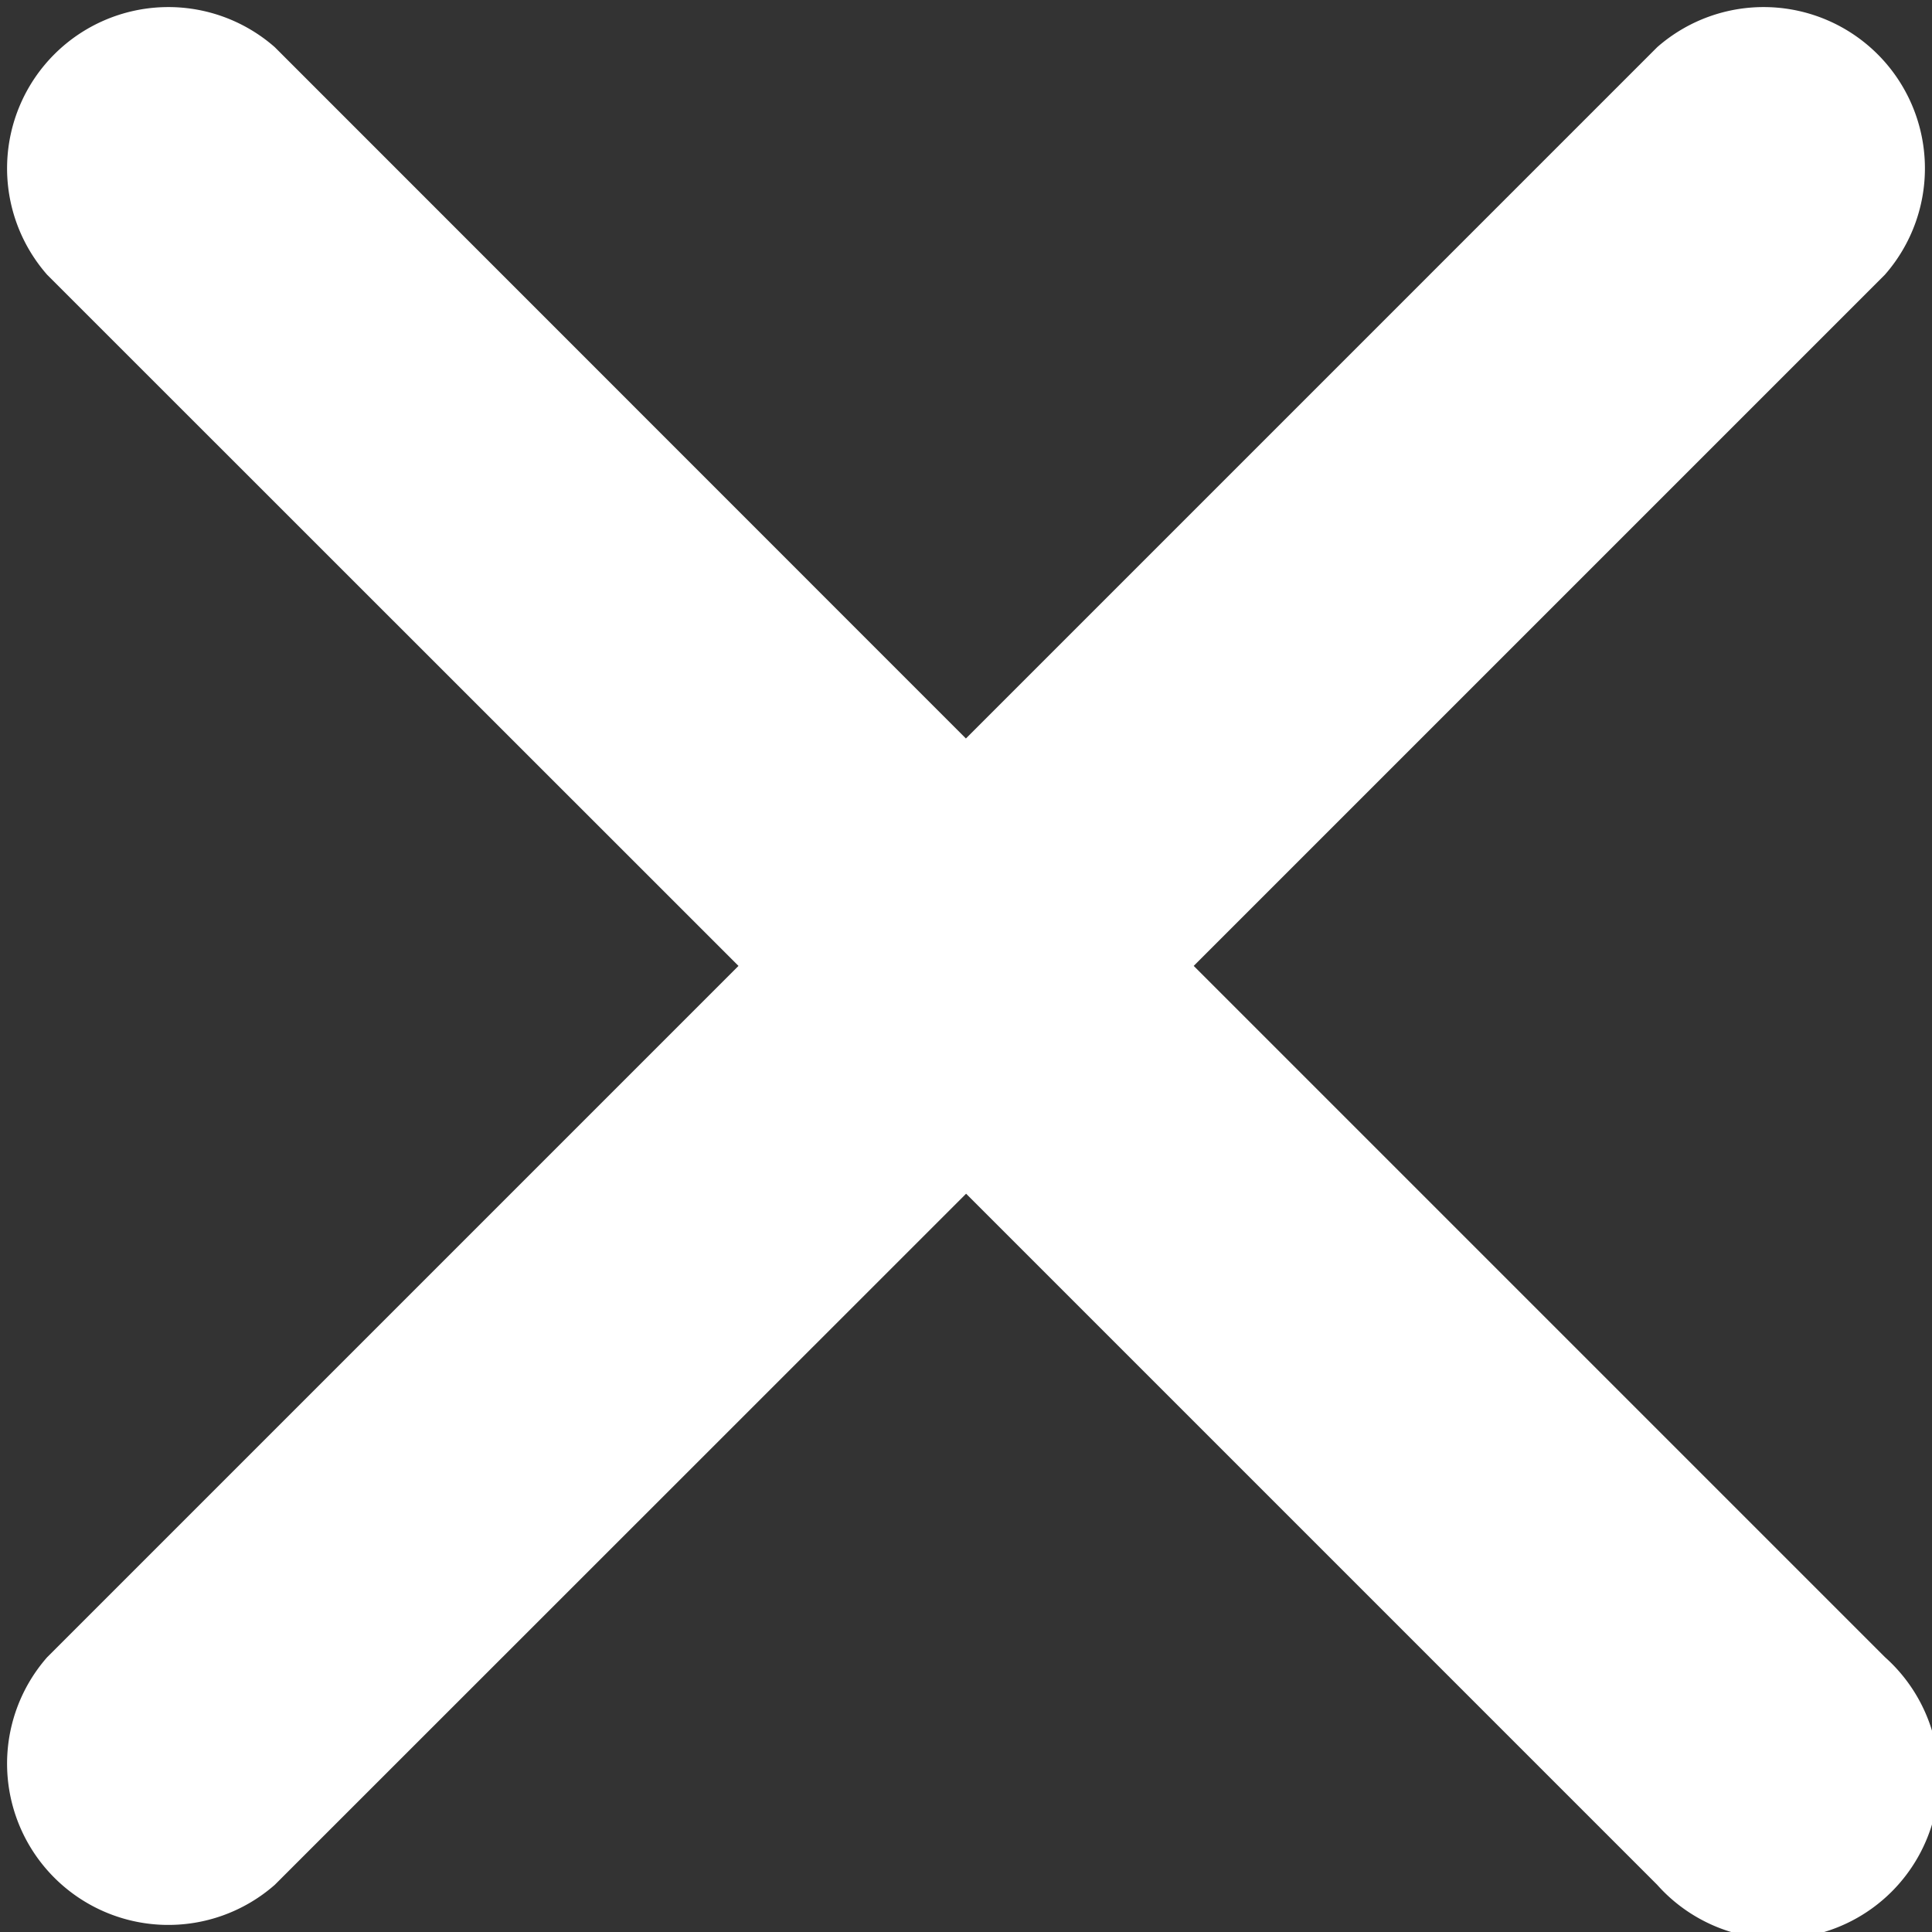 <svg xmlns="http://www.w3.org/2000/svg" viewBox="0 0 95.83 95.83"><rect x="0" y="0" width="95.83" height="95.83" fill="#333333" stroke="none"/><defs><style>.cls-1{fill:#fff;}</style></defs><title>close</title><g id="Layer_2" data-name="Layer 2"><g id="Layer_1-2" data-name="Layer 1"><path class="cls-1" d="M93.5,82.2A8,8,0,1,1,82.2,93.49L47.92,59.21,13.63,93.49A8,8,0,0,1,2.34,82.2L36.63,47.91,2.34,13.63A8,8,0,0,1,13.63,2.34L47.91,36.63,82.2,2.34A8,8,0,0,1,93.49,13.63L59.21,47.91Z"/></g></g></svg>